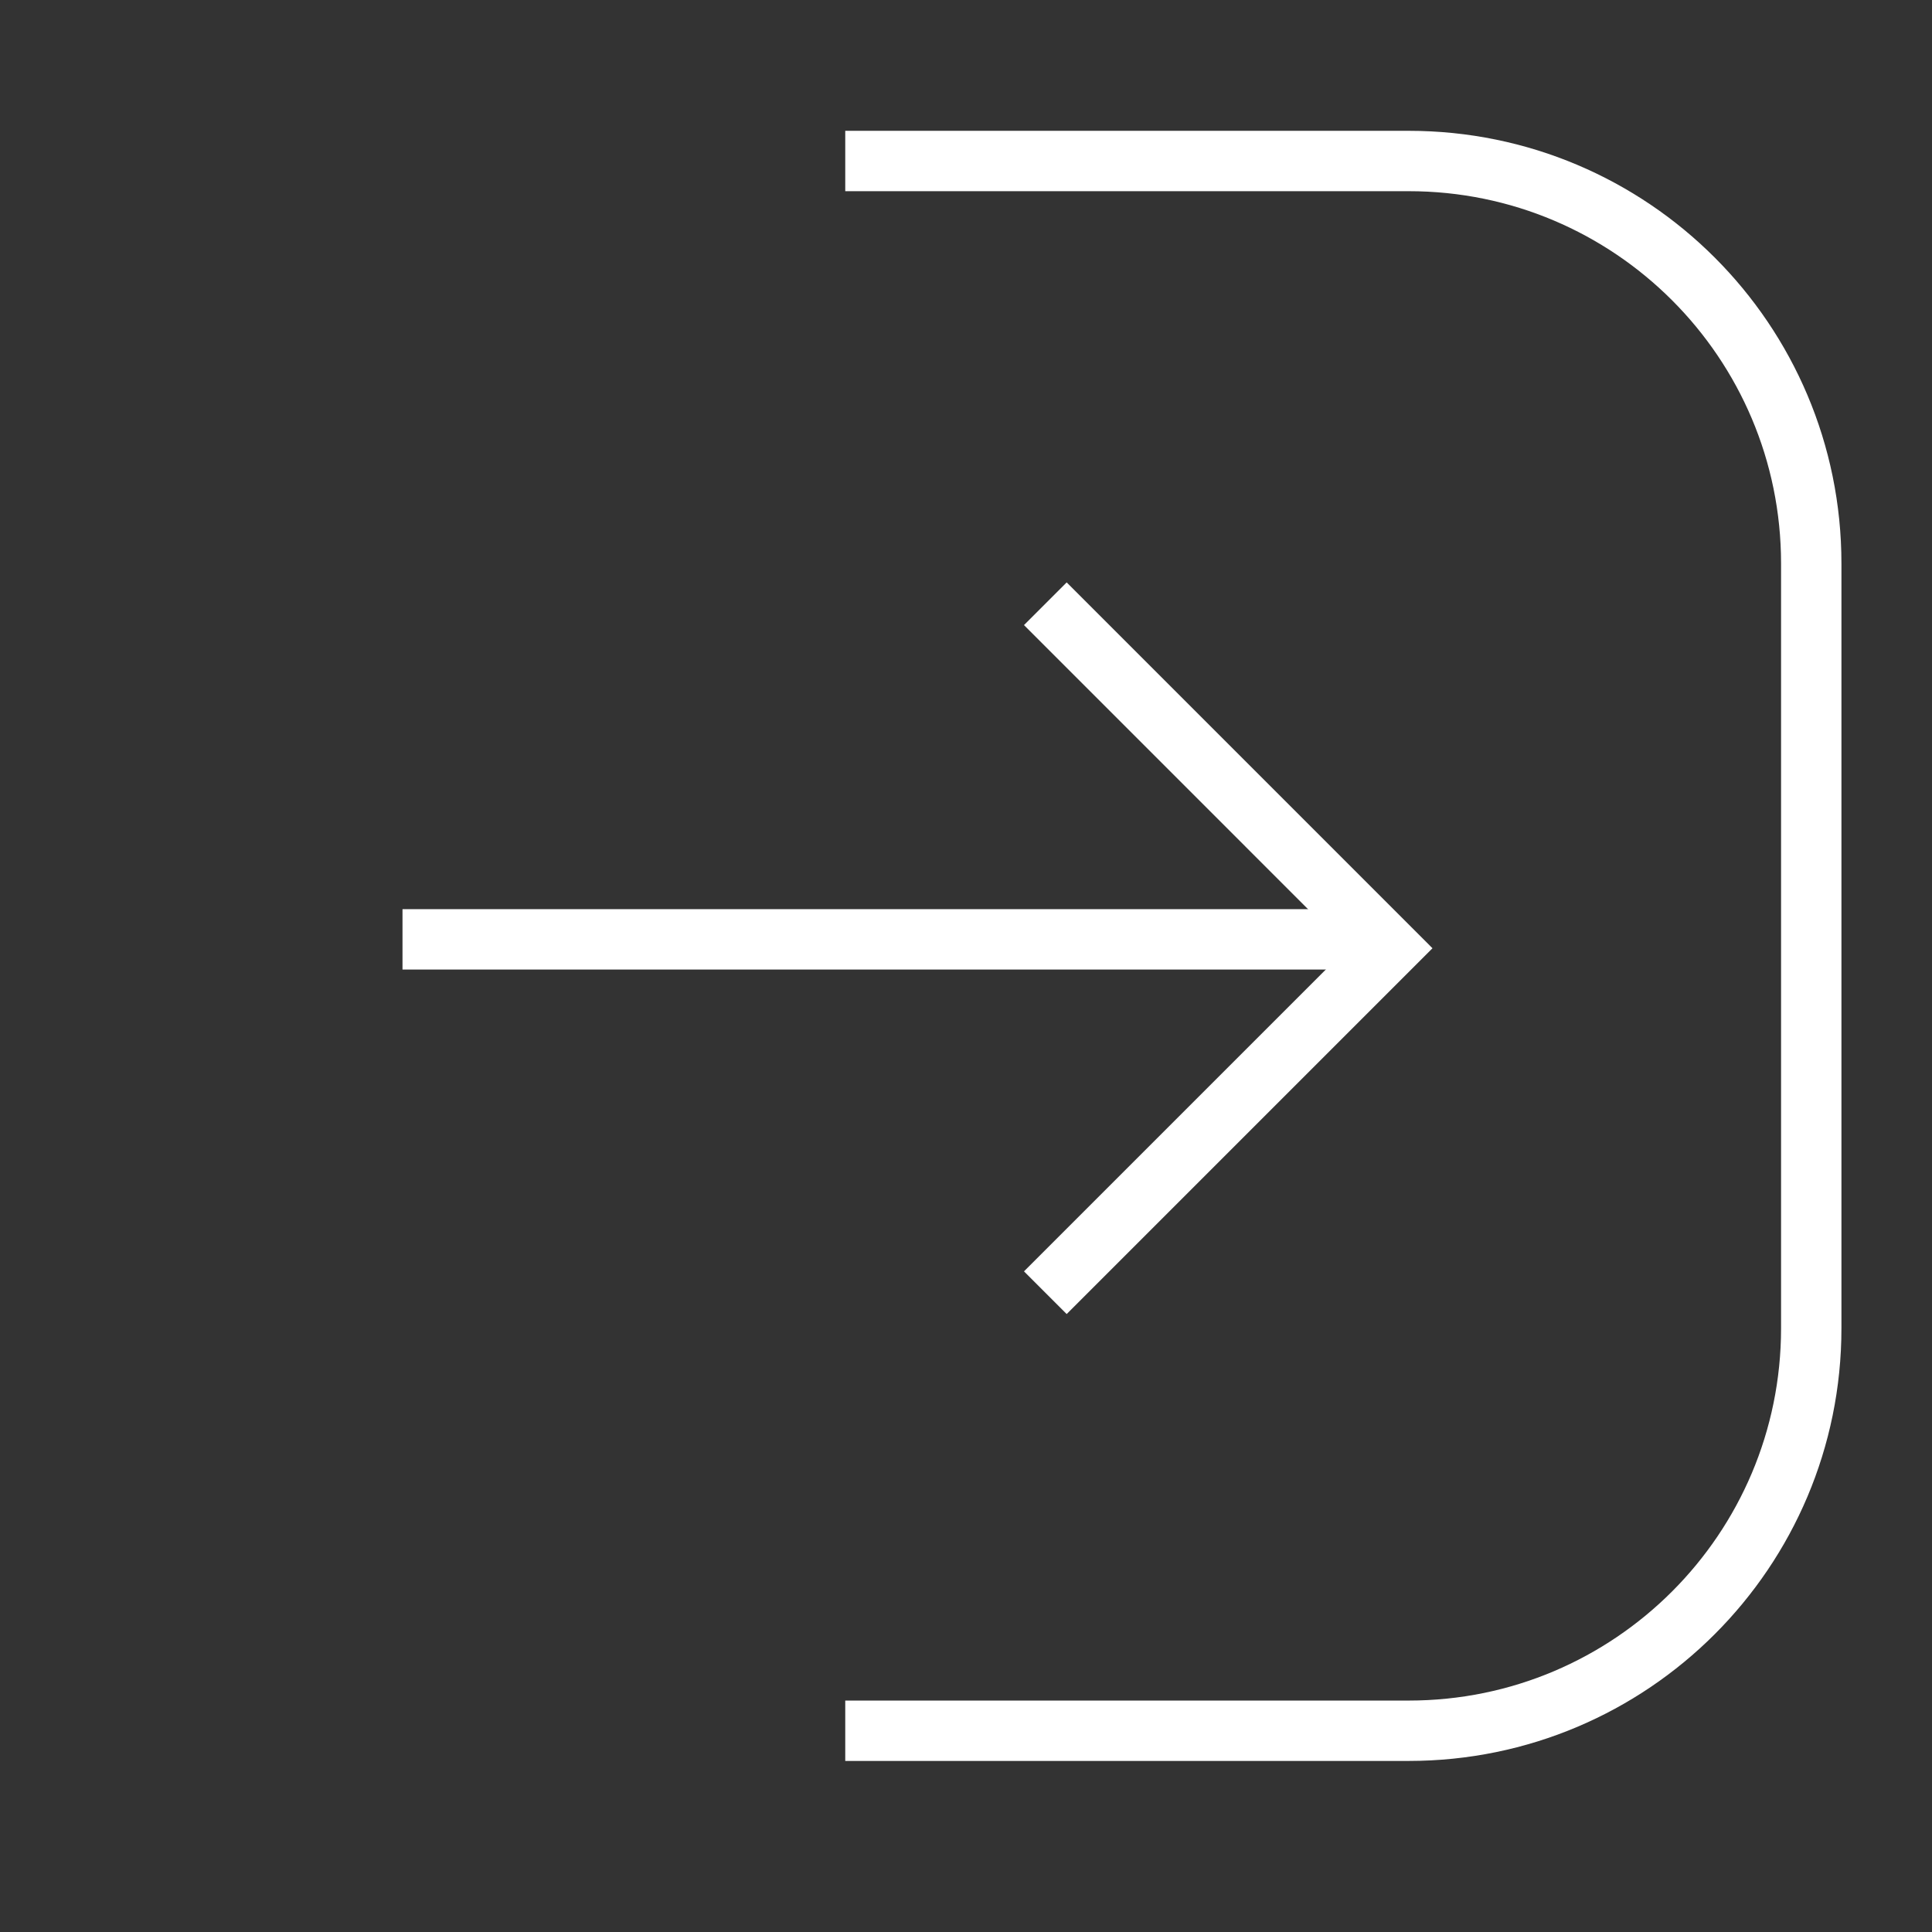 <svg width="48" height="48" viewBox="0 0 48 48" fill="none" xmlns="http://www.w3.org/2000/svg">
<rect x="0" y="0" width="48" height="48" fill="#333333" stroke="none"/>
<path d="M21 4H35C40.523 4 45 8.477 45 14V33C45 38.523 40.523 43 35 43H21" stroke="white" stroke-width="1.5"/>
<line x1="10" y1="23.338" x2="34" y2="23.338" stroke="white" stroke-width="1.5"/>
<path d="M25.971 15L34.529 23.559L25.971 32.117" stroke="white" stroke-width="1.5"/>
</svg>
